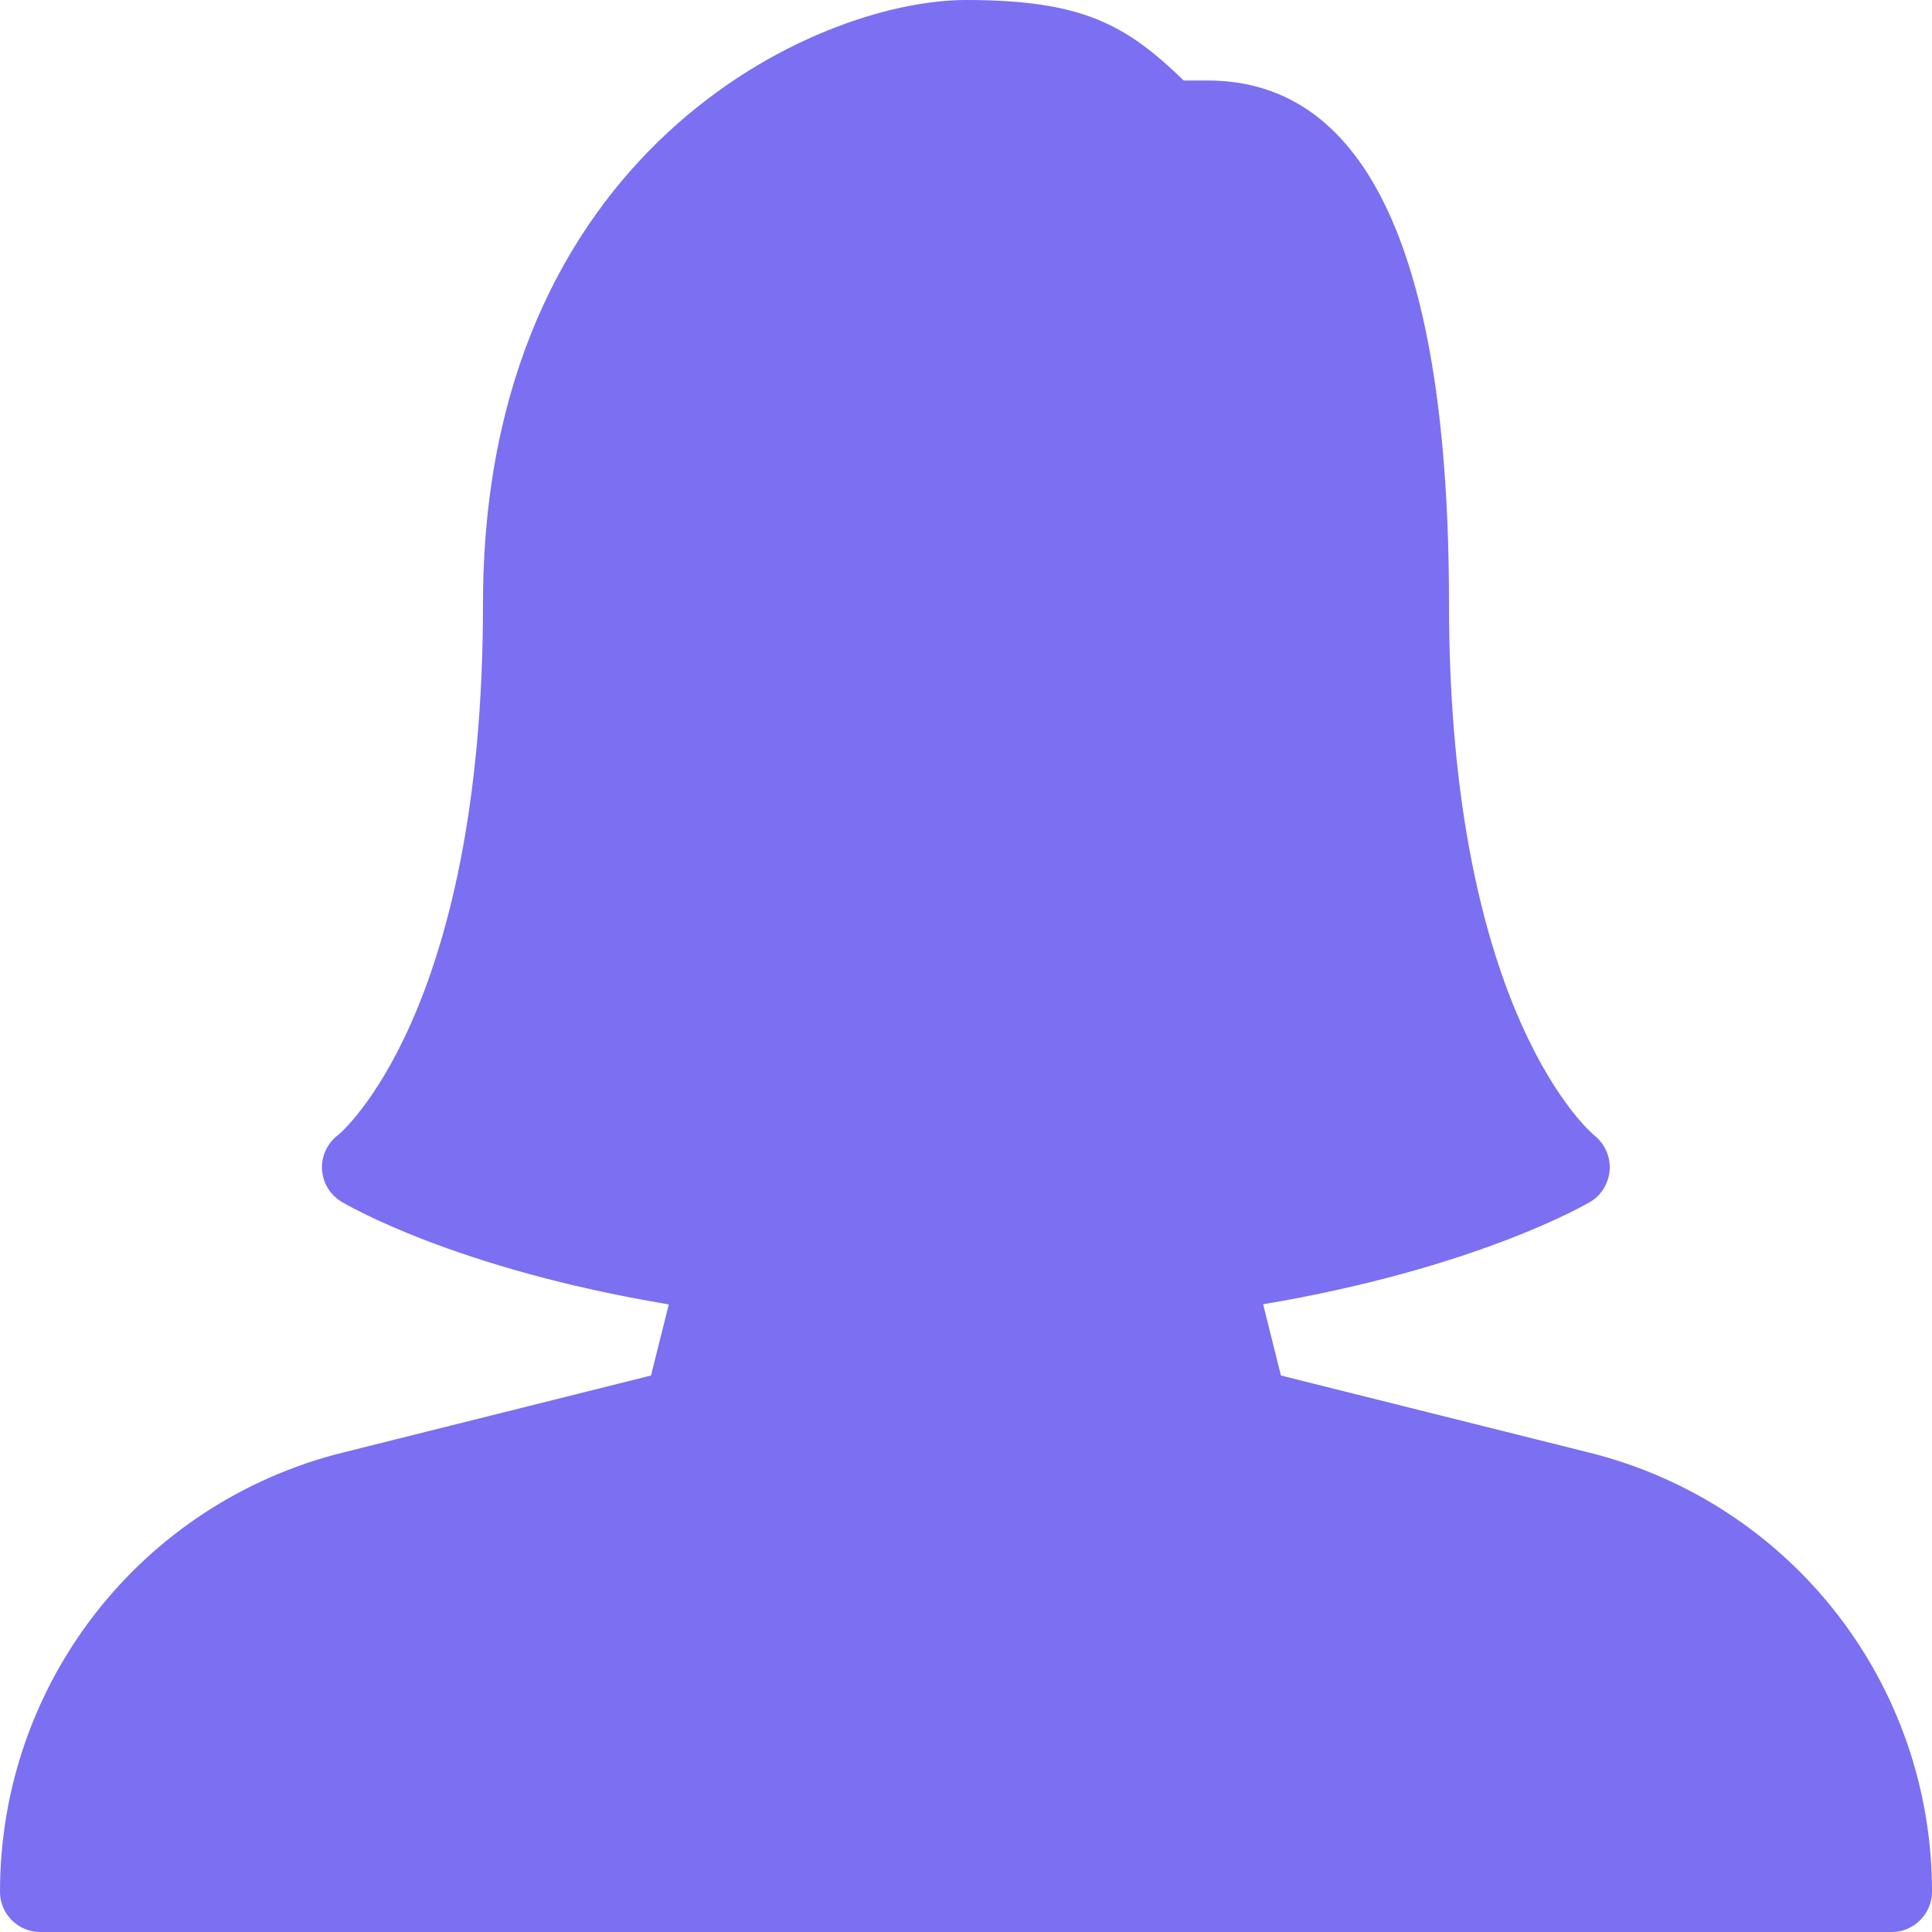 <svg width="144" height="144" viewBox="0 0 144 144" fill="none" xmlns="http://www.w3.org/2000/svg">
<g clip-path="url(#clip0_2803_1540)">
<path d="M118.458 108.27L95.472 102.522L94.146 97.212C110.004 94.542 118.164 89.79 118.524 89.58C119.376 89.082 119.904 88.176 119.976 87.192C120.042 86.208 119.604 85.242 118.83 84.624C118.722 84.54 108 75.684 108 45C108 19.122 101.946 6 90 6H88.23C83.922 1.836 80.688 0 72 0C60.726 0 36 11.334 36 45C36 75.684 25.278 84.54 25.2 84.6C24.402 85.2 23.952 86.154 24 87.15C24.054 88.152 24.594 89.052 25.452 89.568C25.812 89.784 33.894 94.56 49.848 97.224L48.522 102.522L25.536 108.27C10.5 112.032 0 125.484 0 141C0 142.656 1.344 144 3 144H141C142.656 144 144 142.644 144 140.988C144 125.484 133.5 112.032 118.458 108.27Z" fill="#7B6FF2"/>
</g>
<defs>
<clipPath id="clip0_2803_1540">
<rect width="144" height="144" fill="white"/>
</clipPath>
</defs>
</svg>
